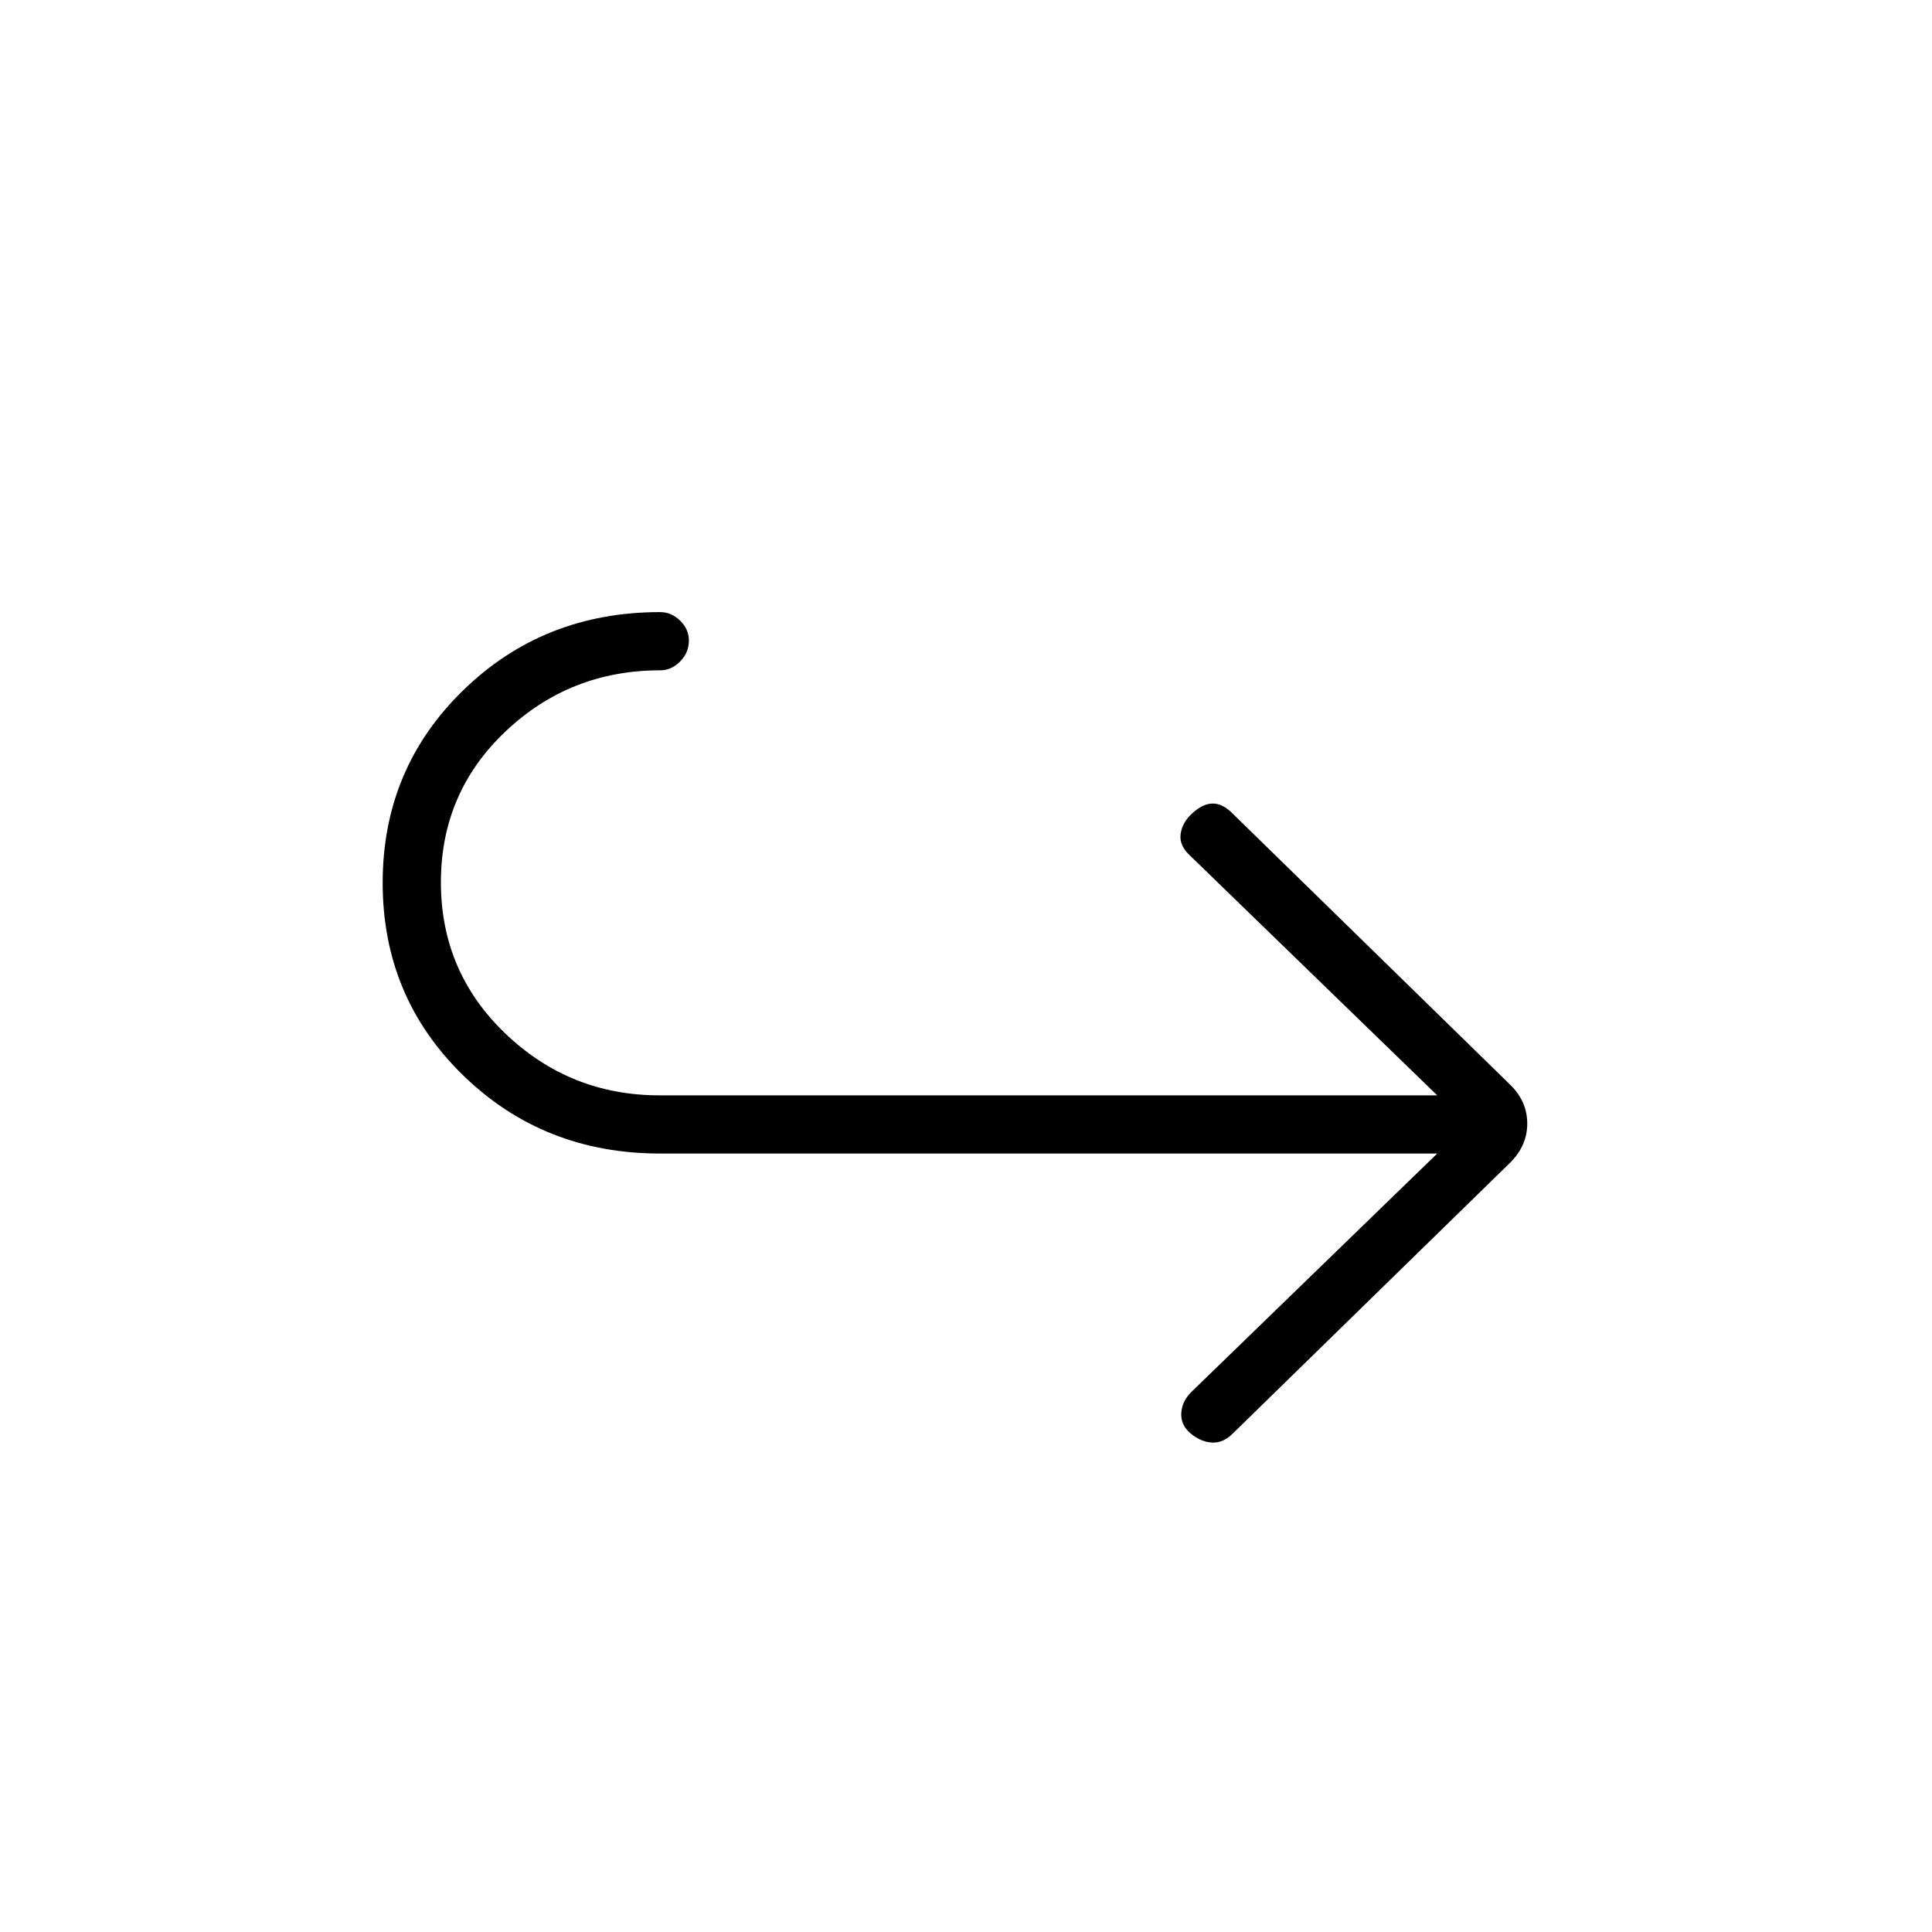 <svg xmlns="http://www.w3.org/2000/svg" height="20" viewBox="0 -960 960 960" width="20"><path d="M714.15-386.81H328.04q-58.03 0-97.96-38.91-39.93-38.91-39.93-95.59 0-56.69 39.93-95.61 39.93-38.93 97.92-38.93 5.65 0 9.98 4.27t4.33 9.82q0 5.99-4.32 10.41-4.32 4.43-9.95 4.43-44.82 0-76.89 30.4t-32.07 74.93q0 44.52 32.07 75.19 32.07 30.67 76.59 30.67h386.41L591.54-534.65q-5.68-5.12-4.9-10.87.78-5.75 5.64-10.21 5.37-5 10.37-5 4.99 0 9.97 5.11l138.07 134.89q8.19 8.17 8.19 19.07 0 10.89-8.46 19.35L612.3-247.43q-4.59 4.47-9.97 4.23-5.38-.23-10.51-4.34-5.28-4.34-4.84-10.48.44-6.13 5.56-10.86l121.61-117.93Z"/></svg>